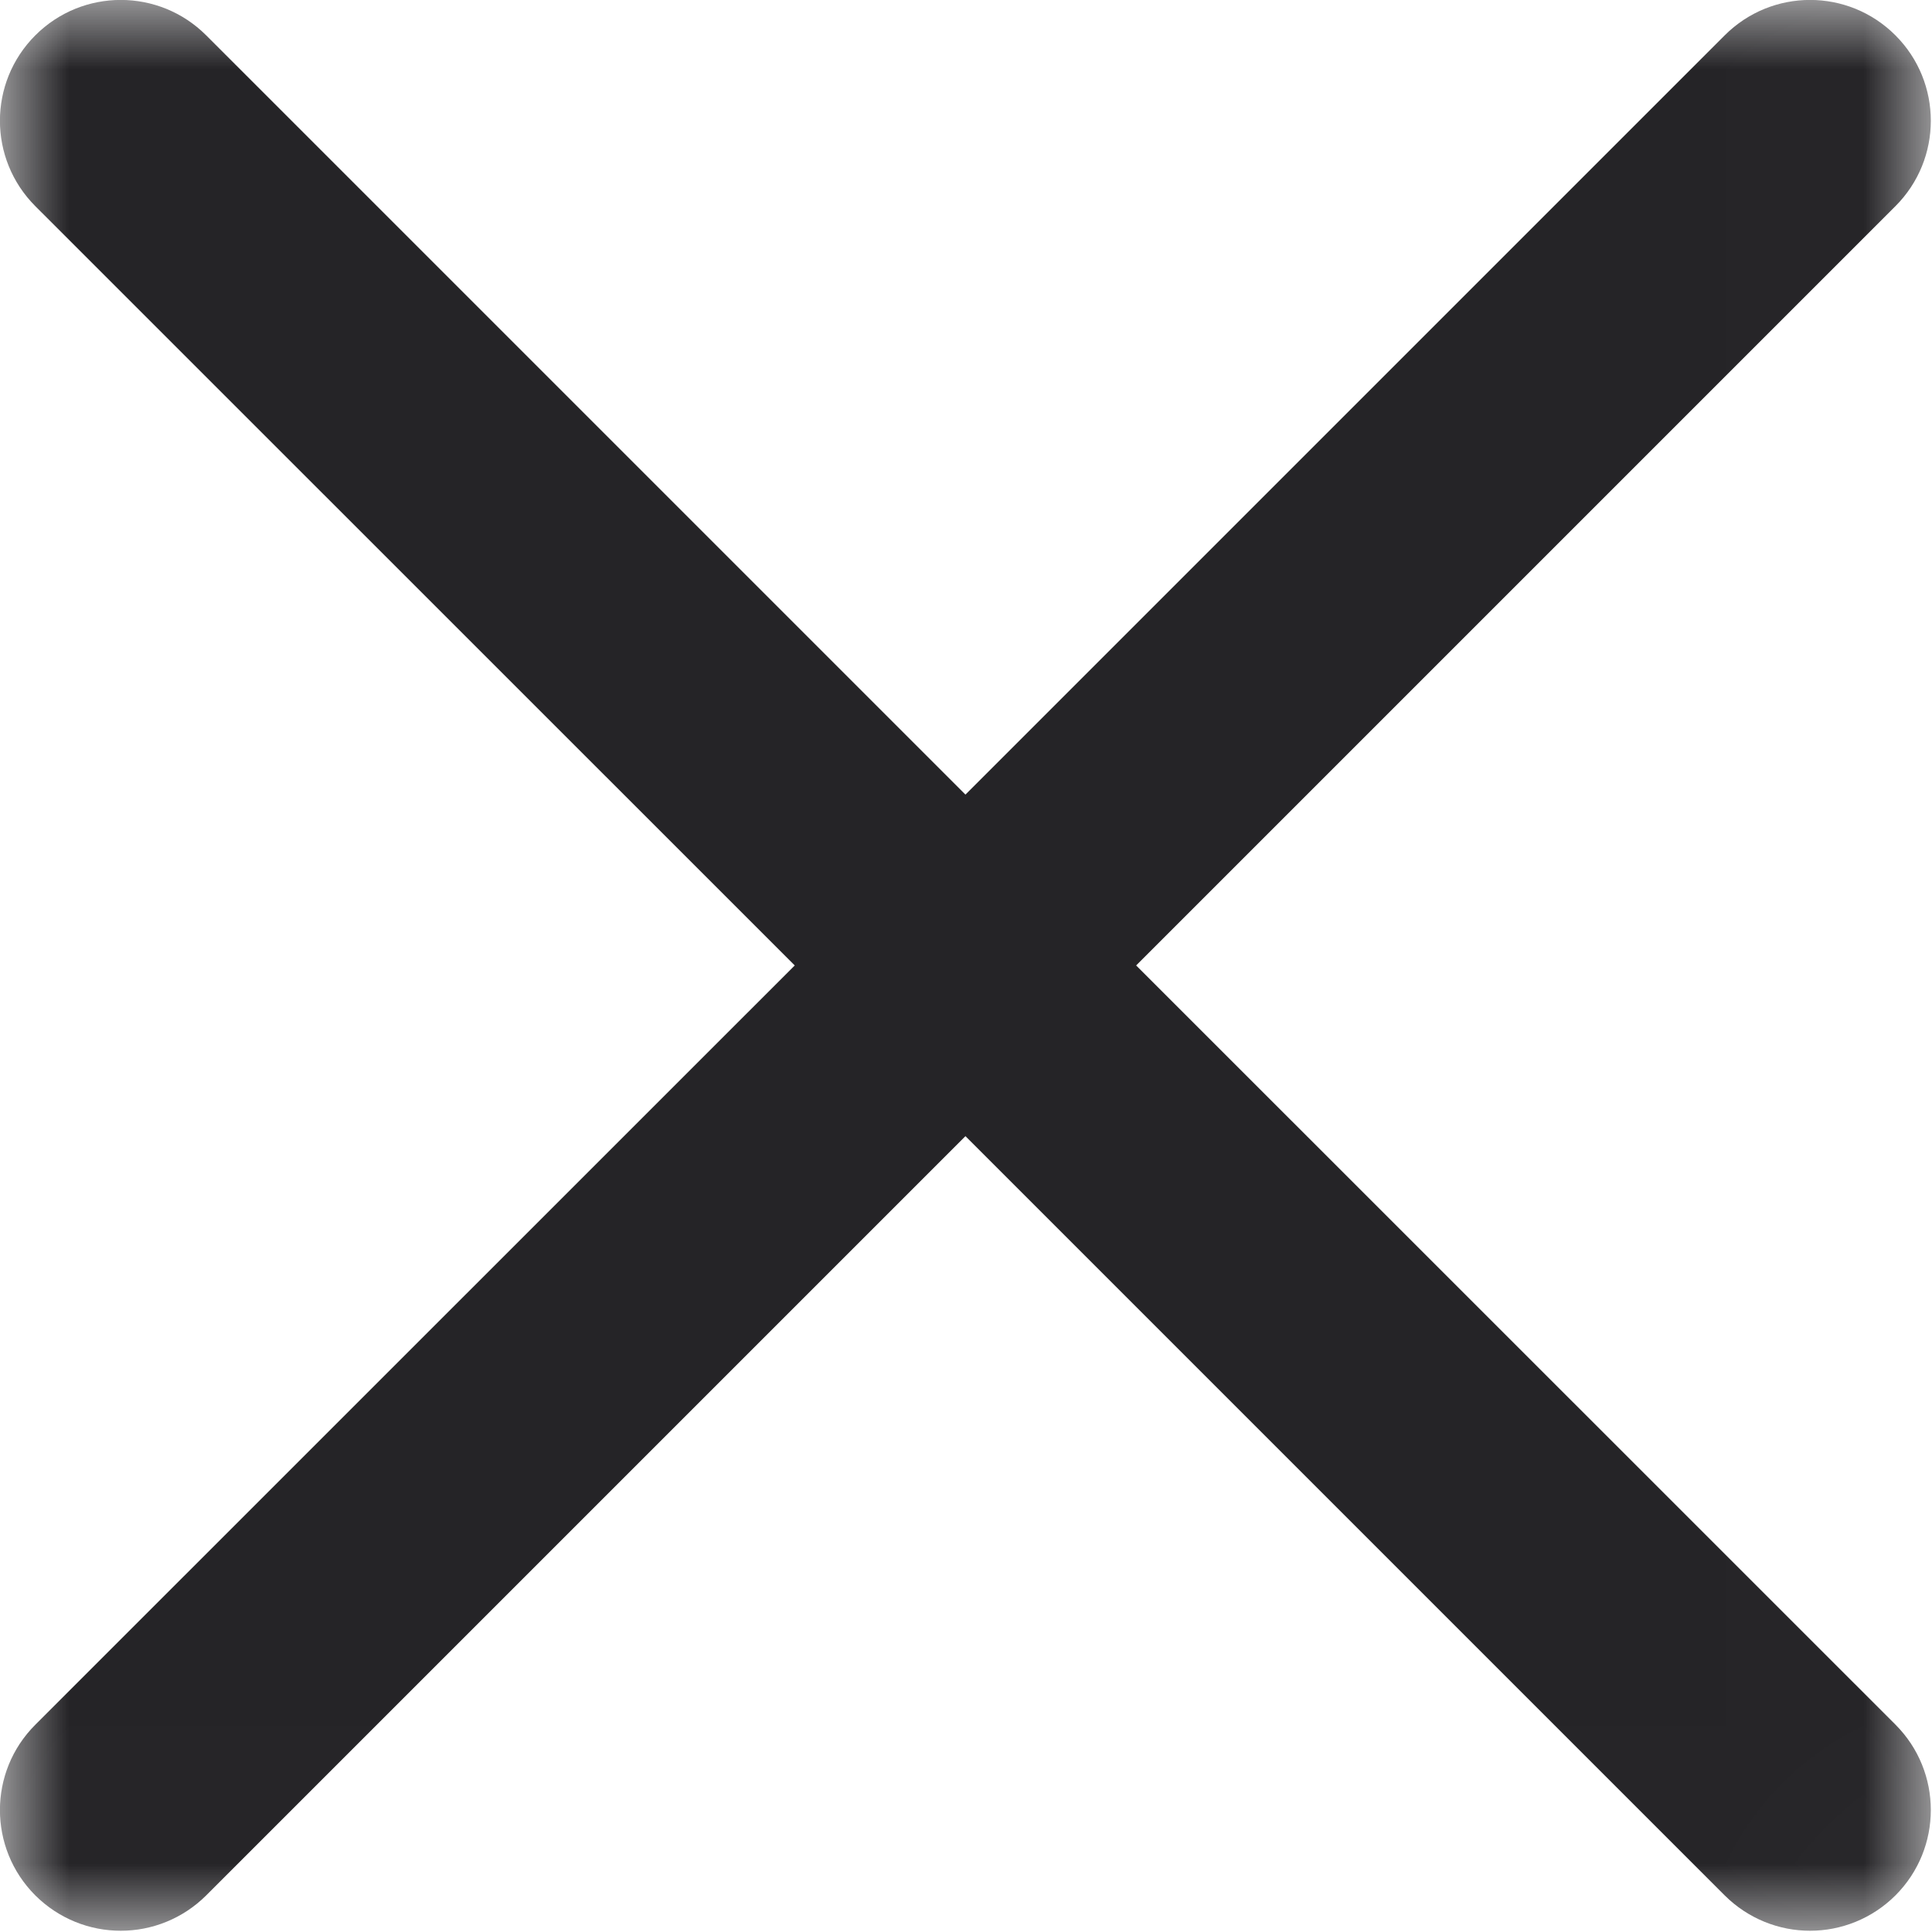<?xml version="1.0" encoding="UTF-8"?>
<svg width="14px" height="14px" viewBox="0 0 14 14" version="1.1" xmlns="http://www.w3.org/2000/svg" xmlns:xlink="http://www.w3.org/1999/xlink">
    <!-- Generator: Sketch 53 (72520) - https://sketchapp.com -->
    <title>Group 3</title>
    <desc>Created with Sketch.</desc>
    <defs>
        <polygon id="path-1" points="0 0 13.991 0 13.991 13.991 0 13.991"></polygon>
    </defs>
    <g id="Page-1" stroke="none" stroke-width="1" fill="none" fill-rule="evenodd">
        <g id="Blogs---search" transform="translate(-1221, -641)">
            <g id="Group-3" transform="translate(1221, 641)">
                <mask id="mask-2" fill="white">
                    <use xlink:href="#path-1"></use>
                </mask>
                <g id="Clip-2"></g>
                <path d="M8.233,6.996 L13.735,1.494 C14.077,1.152 14.077,0.598 13.735,0.256 C13.393,-0.086 12.84,-0.086 12.498,0.256 L6.996,5.758 L1.494,0.256 C1.152,-0.086 0.598,-0.086 0.256,0.256 C-0.086,0.598 -0.086,1.152 0.256,1.494 L5.759,6.996 L0.256,12.498 C-0.086,12.839 -0.086,13.393 0.256,13.735 C0.427,13.905 0.651,13.991 0.875,13.991 C1.099,13.991 1.323,13.905 1.494,13.735 L6.996,8.233 L12.498,13.735 C12.669,13.905 12.893,13.991 13.116,13.991 C13.34,13.991 13.564,13.905 13.735,13.735 C14.077,13.393 14.077,12.839 13.735,12.497 L8.233,6.996 Z" id="Fill-1" fill="#252427" mask="url(#mask-2)"></path>
            </g>
        </g>
    </g>
</svg>